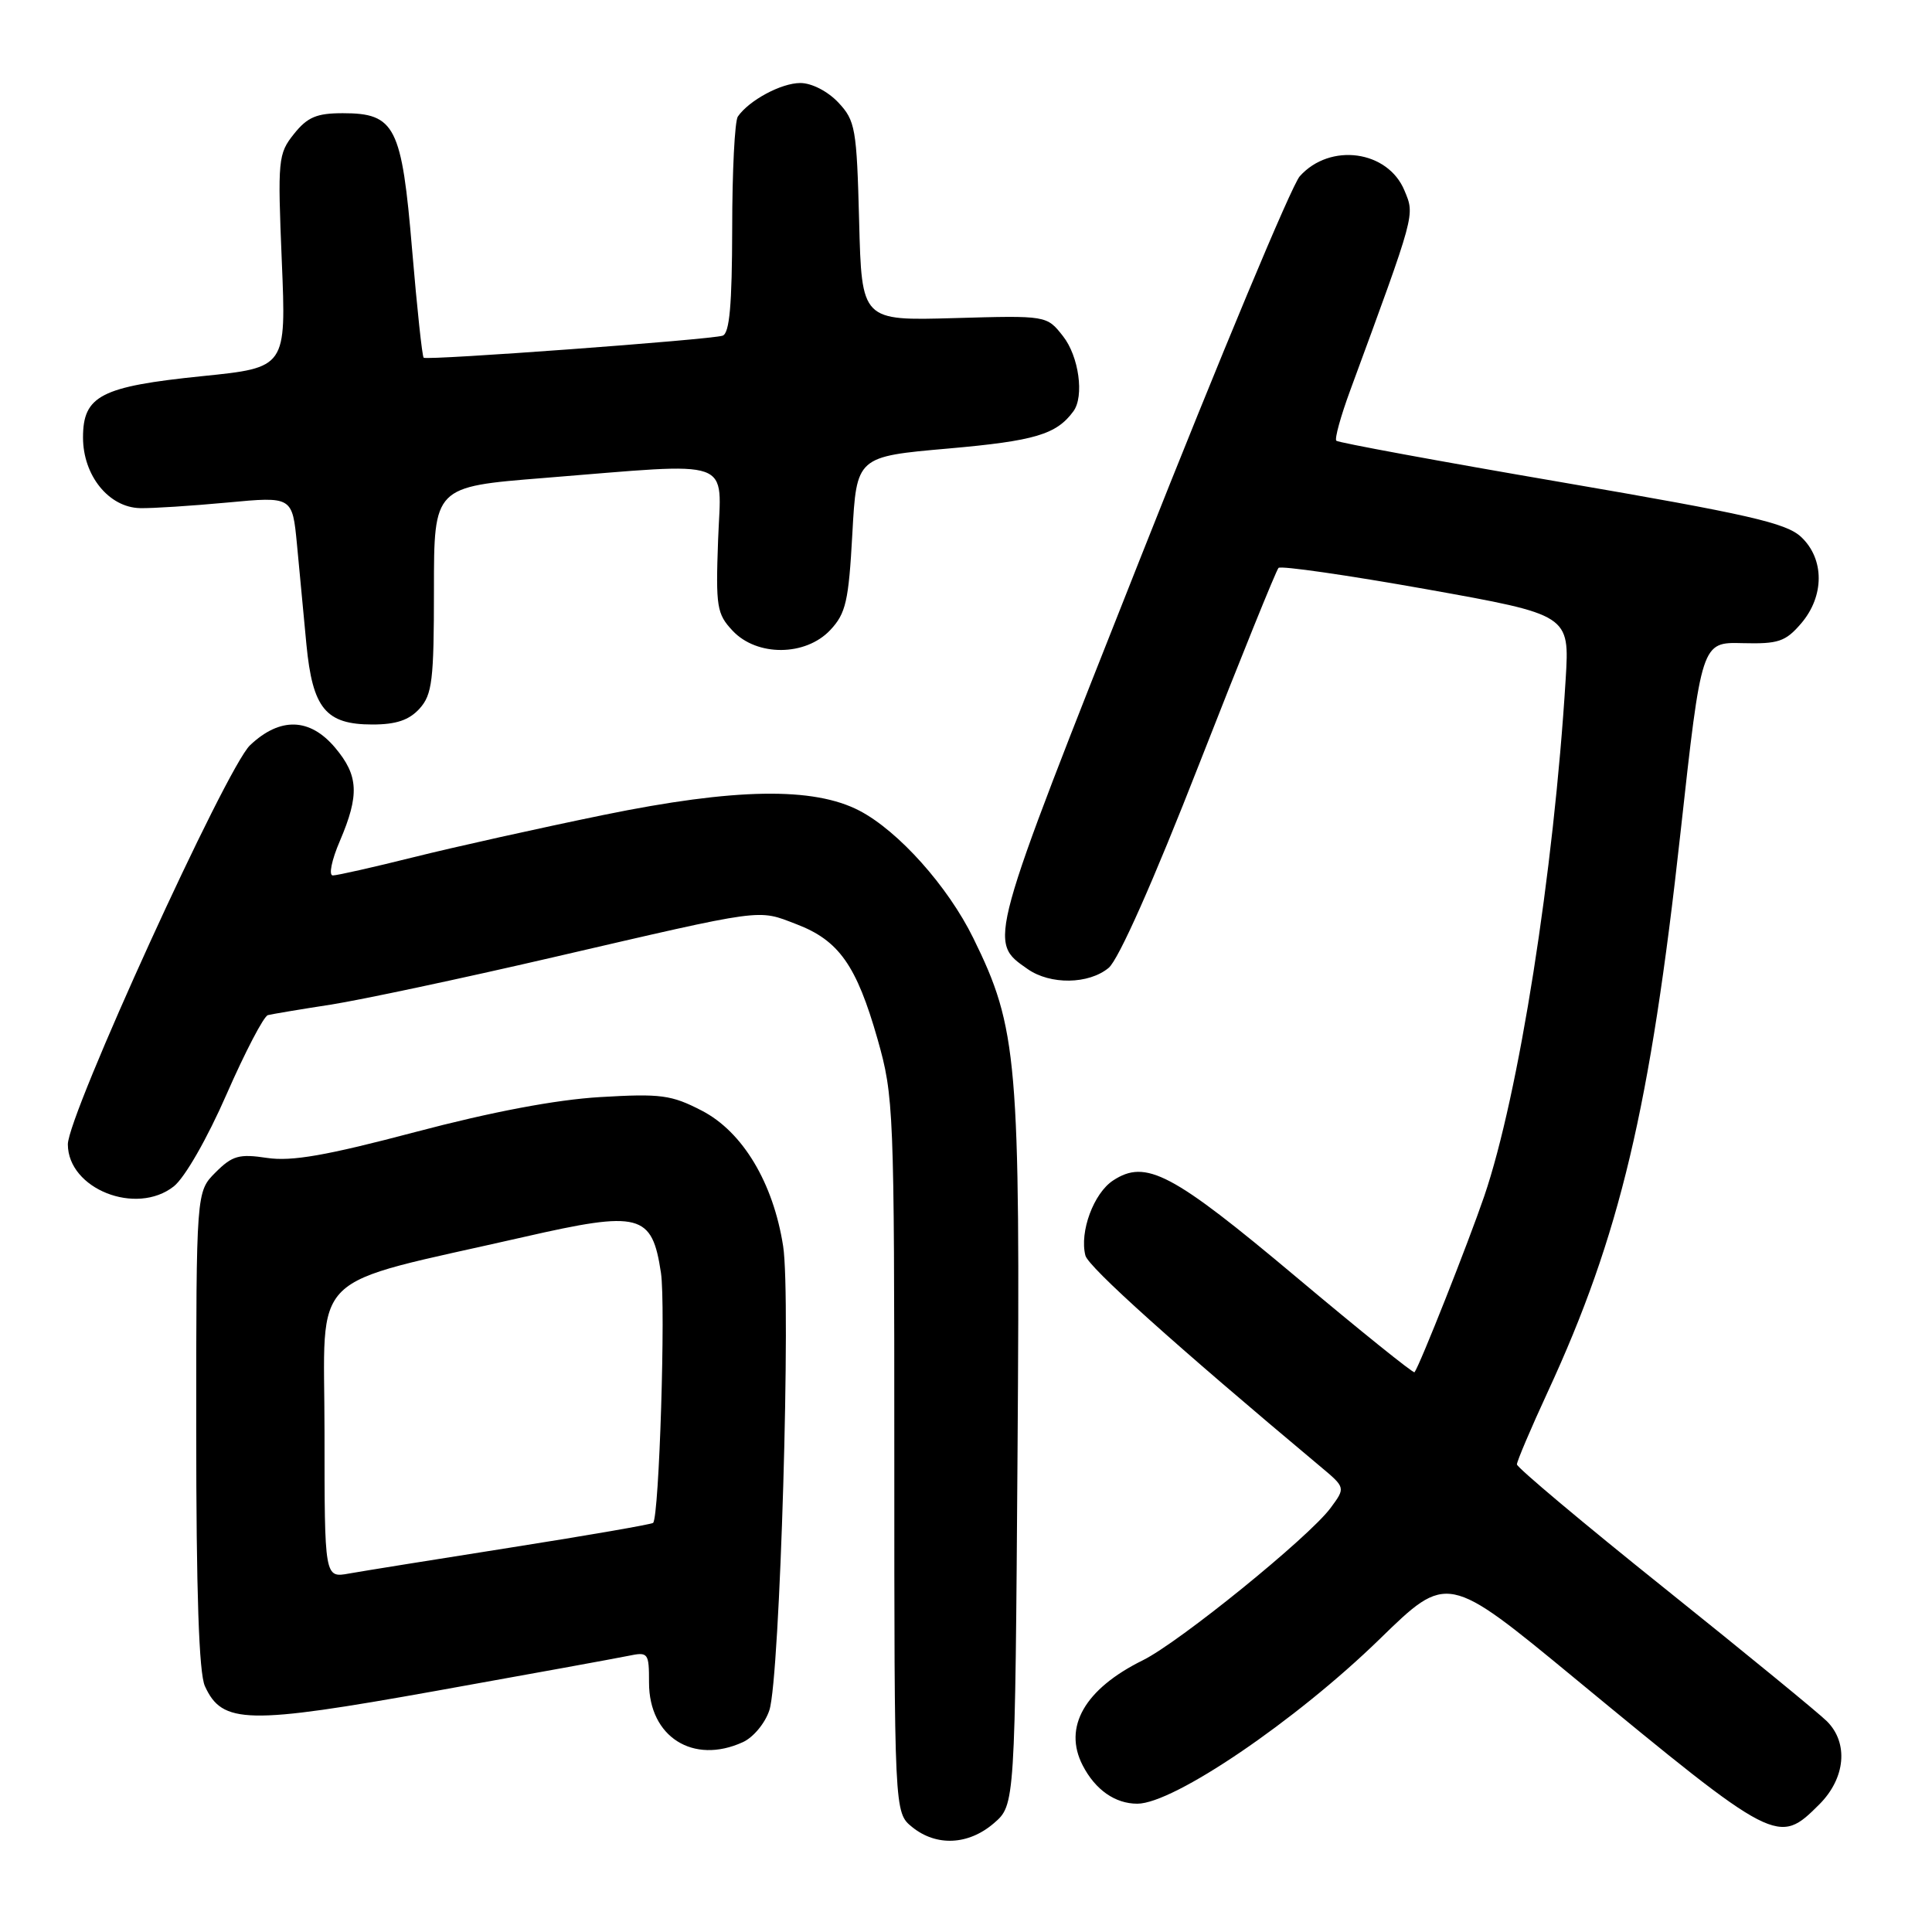 <?xml version="1.0" encoding="UTF-8" standalone="no"?>
<!DOCTYPE svg PUBLIC "-//W3C//DTD SVG 1.1//EN" "http://www.w3.org/Graphics/SVG/1.1/DTD/svg11.dtd" >
<svg xmlns="http://www.w3.org/2000/svg" xmlns:xlink="http://www.w3.org/1999/xlink" version="1.1" viewBox="0 0 256 256">
 <g >
 <path fill="currentColor"
d=" M 131.69 241.59 C 134.50 239.17 134.50 239.17 134.83 192.34 C 135.20 140.41 134.84 136.25 128.97 124.31 C 125.60 117.44 119.05 110.12 113.88 107.42 C 107.79 104.25 97.38 104.42 80.00 107.98 C 71.47 109.73 60.14 112.25 54.82 113.58 C 49.49 114.91 44.67 116.00 44.10 116.00 C 43.53 116.00 43.94 113.97 45.04 111.42 C 47.64 105.33 47.51 102.76 44.41 99.08 C 41.06 95.10 37.11 94.98 33.13 98.75 C 29.98 101.74 8.97 147.77 8.99 151.64 C 9.02 157.55 18.05 161.12 23.03 157.20 C 24.49 156.04 27.45 150.88 30.03 144.98 C 32.49 139.37 34.95 134.65 35.50 134.51 C 36.05 134.37 39.79 133.74 43.82 133.12 C 47.84 132.49 61.12 129.67 73.32 126.84 C 101.60 120.29 100.31 120.46 105.53 122.46 C 111.16 124.61 113.49 127.91 116.28 137.69 C 118.43 145.27 118.50 146.92 118.50 192.84 C 118.50 240.17 118.50 240.17 120.86 242.09 C 124.07 244.69 128.32 244.49 131.69 241.59 Z  M 241.08 239.08 C 244.54 235.61 244.96 230.96 242.08 228.08 C 241.02 227.02 231.35 219.10 220.58 210.47 C 209.81 201.85 201.00 194.45 201.00 194.04 C 201.00 193.62 202.84 189.29 205.09 184.42 C 214.64 163.76 218.66 146.83 222.68 110.29 C 225.46 85.08 225.46 85.08 230.88 85.22 C 235.63 85.34 236.58 85.03 238.65 82.62 C 241.76 79.00 241.77 74.07 238.66 71.15 C 236.68 69.29 231.66 68.15 206.92 63.90 C 190.75 61.13 177.32 58.65 177.07 58.40 C 176.82 58.16 177.65 55.15 178.91 51.73 C 187.62 28.05 187.48 28.57 186.10 25.25 C 183.90 19.92 176.25 18.87 172.23 23.35 C 171.16 24.53 161.69 47.22 151.18 73.76 C 130.73 125.38 130.91 124.72 136.16 128.40 C 139.17 130.51 144.25 130.44 146.90 128.25 C 148.21 127.17 152.81 116.82 158.93 101.16 C 164.38 87.23 169.10 75.57 169.41 75.25 C 169.73 74.94 178.53 76.21 188.98 78.07 C 207.98 81.47 207.98 81.47 207.46 89.98 C 205.89 115.58 201.24 145.11 196.67 158.50 C 194.55 164.70 188.11 180.96 187.43 181.83 C 187.29 182.01 180.22 176.32 171.73 169.19 C 155.31 155.41 151.83 153.57 147.49 156.42 C 144.92 158.10 143.02 163.23 143.82 166.36 C 144.21 167.89 155.71 178.22 174.94 194.31 C 178.30 197.12 178.30 197.12 176.31 199.81 C 173.48 203.65 156.26 217.62 151.42 220.00 C 143.73 223.80 140.84 228.85 143.46 233.92 C 145.13 237.16 147.76 239.00 150.70 239.00 C 155.52 239.00 171.71 228.00 182.81 217.19 C 191.77 208.46 191.77 208.46 208.63 222.36 C 235.40 244.43 235.61 244.54 241.08 239.08 Z  M 98.42 230.85 C 99.82 230.22 101.39 228.32 101.95 226.60 C 103.35 222.31 104.84 171.94 103.77 165.12 C 102.46 156.72 98.41 149.97 93.00 147.17 C 88.96 145.08 87.58 144.89 79.50 145.37 C 73.63 145.72 65.13 147.33 55.07 149.99 C 43.23 153.12 38.66 153.92 35.38 153.43 C 31.68 152.87 30.78 153.13 28.56 155.35 C 26.00 157.91 26.00 157.91 26.00 189.41 C 26.00 210.97 26.36 221.70 27.15 223.42 C 29.45 228.47 32.73 228.54 57.73 224.06 C 70.25 221.82 81.74 219.72 83.25 219.41 C 85.90 218.86 86.00 218.99 86.00 222.97 C 86.00 230.14 91.84 233.85 98.42 230.85 Z  M 55.60 93.89 C 57.27 92.03 57.50 90.15 57.50 78.14 C 57.50 64.50 57.50 64.50 72.00 63.34 C 97.74 61.28 95.55 60.50 95.15 71.58 C 94.83 80.42 94.98 81.35 97.08 83.58 C 100.30 87.01 106.74 86.97 110.02 83.48 C 112.08 81.28 112.45 79.68 112.94 70.73 C 113.50 60.50 113.50 60.50 125.68 59.43 C 137.12 58.42 139.98 57.57 142.23 54.50 C 143.69 52.52 142.96 47.21 140.85 44.54 C 138.70 41.80 138.70 41.80 126.44 42.15 C 114.18 42.50 114.18 42.50 113.84 29.33 C 113.52 17.00 113.34 15.99 111.08 13.58 C 109.67 12.09 107.55 11.00 106.05 11.00 C 103.52 11.00 99.26 13.29 97.77 15.44 C 97.36 16.02 97.02 22.70 97.02 30.28 C 97.00 40.40 96.67 44.17 95.75 44.48 C 94.17 45.01 56.62 47.78 56.14 47.40 C 55.94 47.24 55.26 40.82 54.61 33.13 C 53.24 16.73 52.36 15.00 45.42 15.00 C 41.96 15.00 40.73 15.52 38.95 17.75 C 36.85 20.38 36.78 21.12 37.34 34.61 C 37.93 48.71 37.93 48.71 26.81 49.84 C 13.37 51.21 11.00 52.43 11.00 57.97 C 11.00 63.01 14.42 67.24 18.56 67.33 C 20.18 67.37 25.38 67.03 30.12 66.59 C 38.74 65.78 38.74 65.78 39.35 72.14 C 39.68 75.64 40.24 81.60 40.60 85.38 C 41.42 93.88 43.16 96.00 49.35 96.00 C 52.50 96.00 54.21 95.42 55.60 93.89 Z  M 43.00 189.78 C 43.00 167.89 40.28 170.55 69.40 163.91 C 84.82 160.39 86.40 160.80 87.58 168.66 C 88.22 172.96 87.35 200.99 86.54 201.79 C 86.35 201.98 77.94 203.44 67.85 205.03 C 57.76 206.62 48.04 208.18 46.25 208.50 C 43.00 209.09 43.00 209.09 43.00 189.78 Z "/>
</g>
</svg>